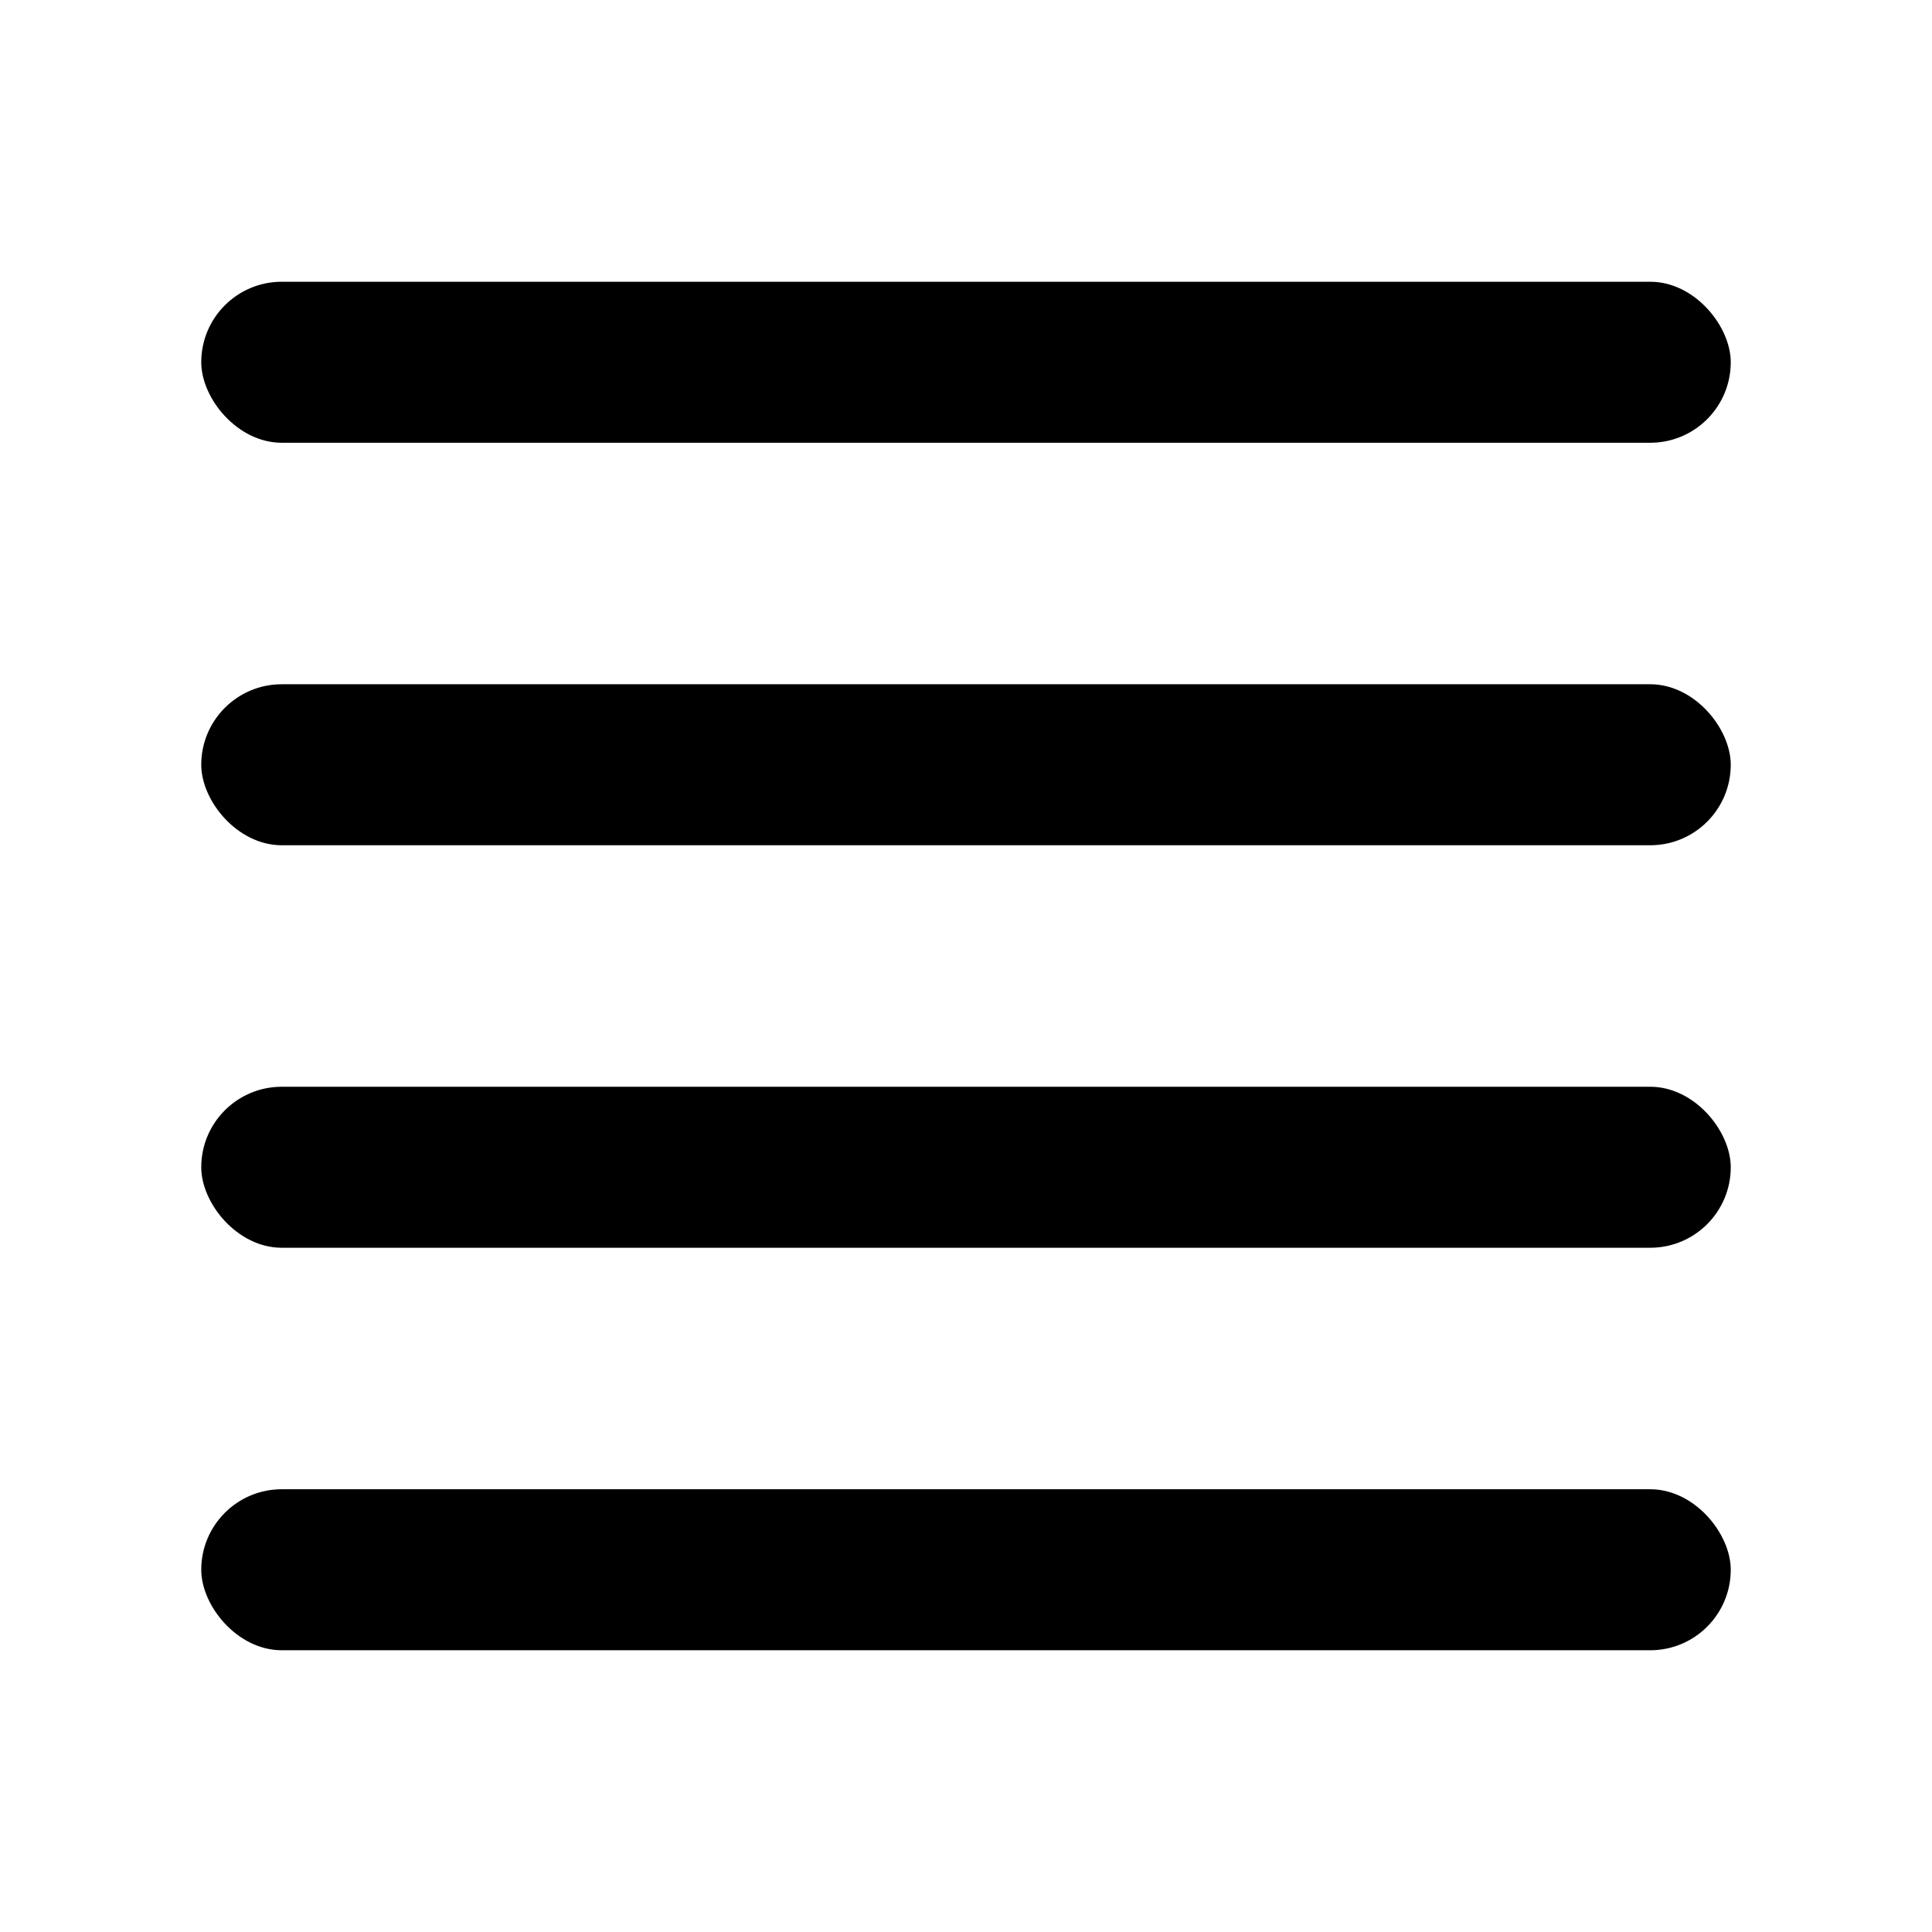 <svg width="24" height="24" viewBox="0 0 24 24" fill="none" xmlns="http://www.w3.org/2000/svg">
<rect x="2.5" y="3.5" width="19" height="2" rx="1" fill="black"/>
<rect x="2.5" y="8.5" width="19" height="2" rx="1" fill="black"/>
<rect x="2.5" y="13.5" width="19" height="2" rx="1" fill="black"/>
<rect x="2.5" y="18.5" width="19" height="2" rx="1" fill="black"/>
</svg>
